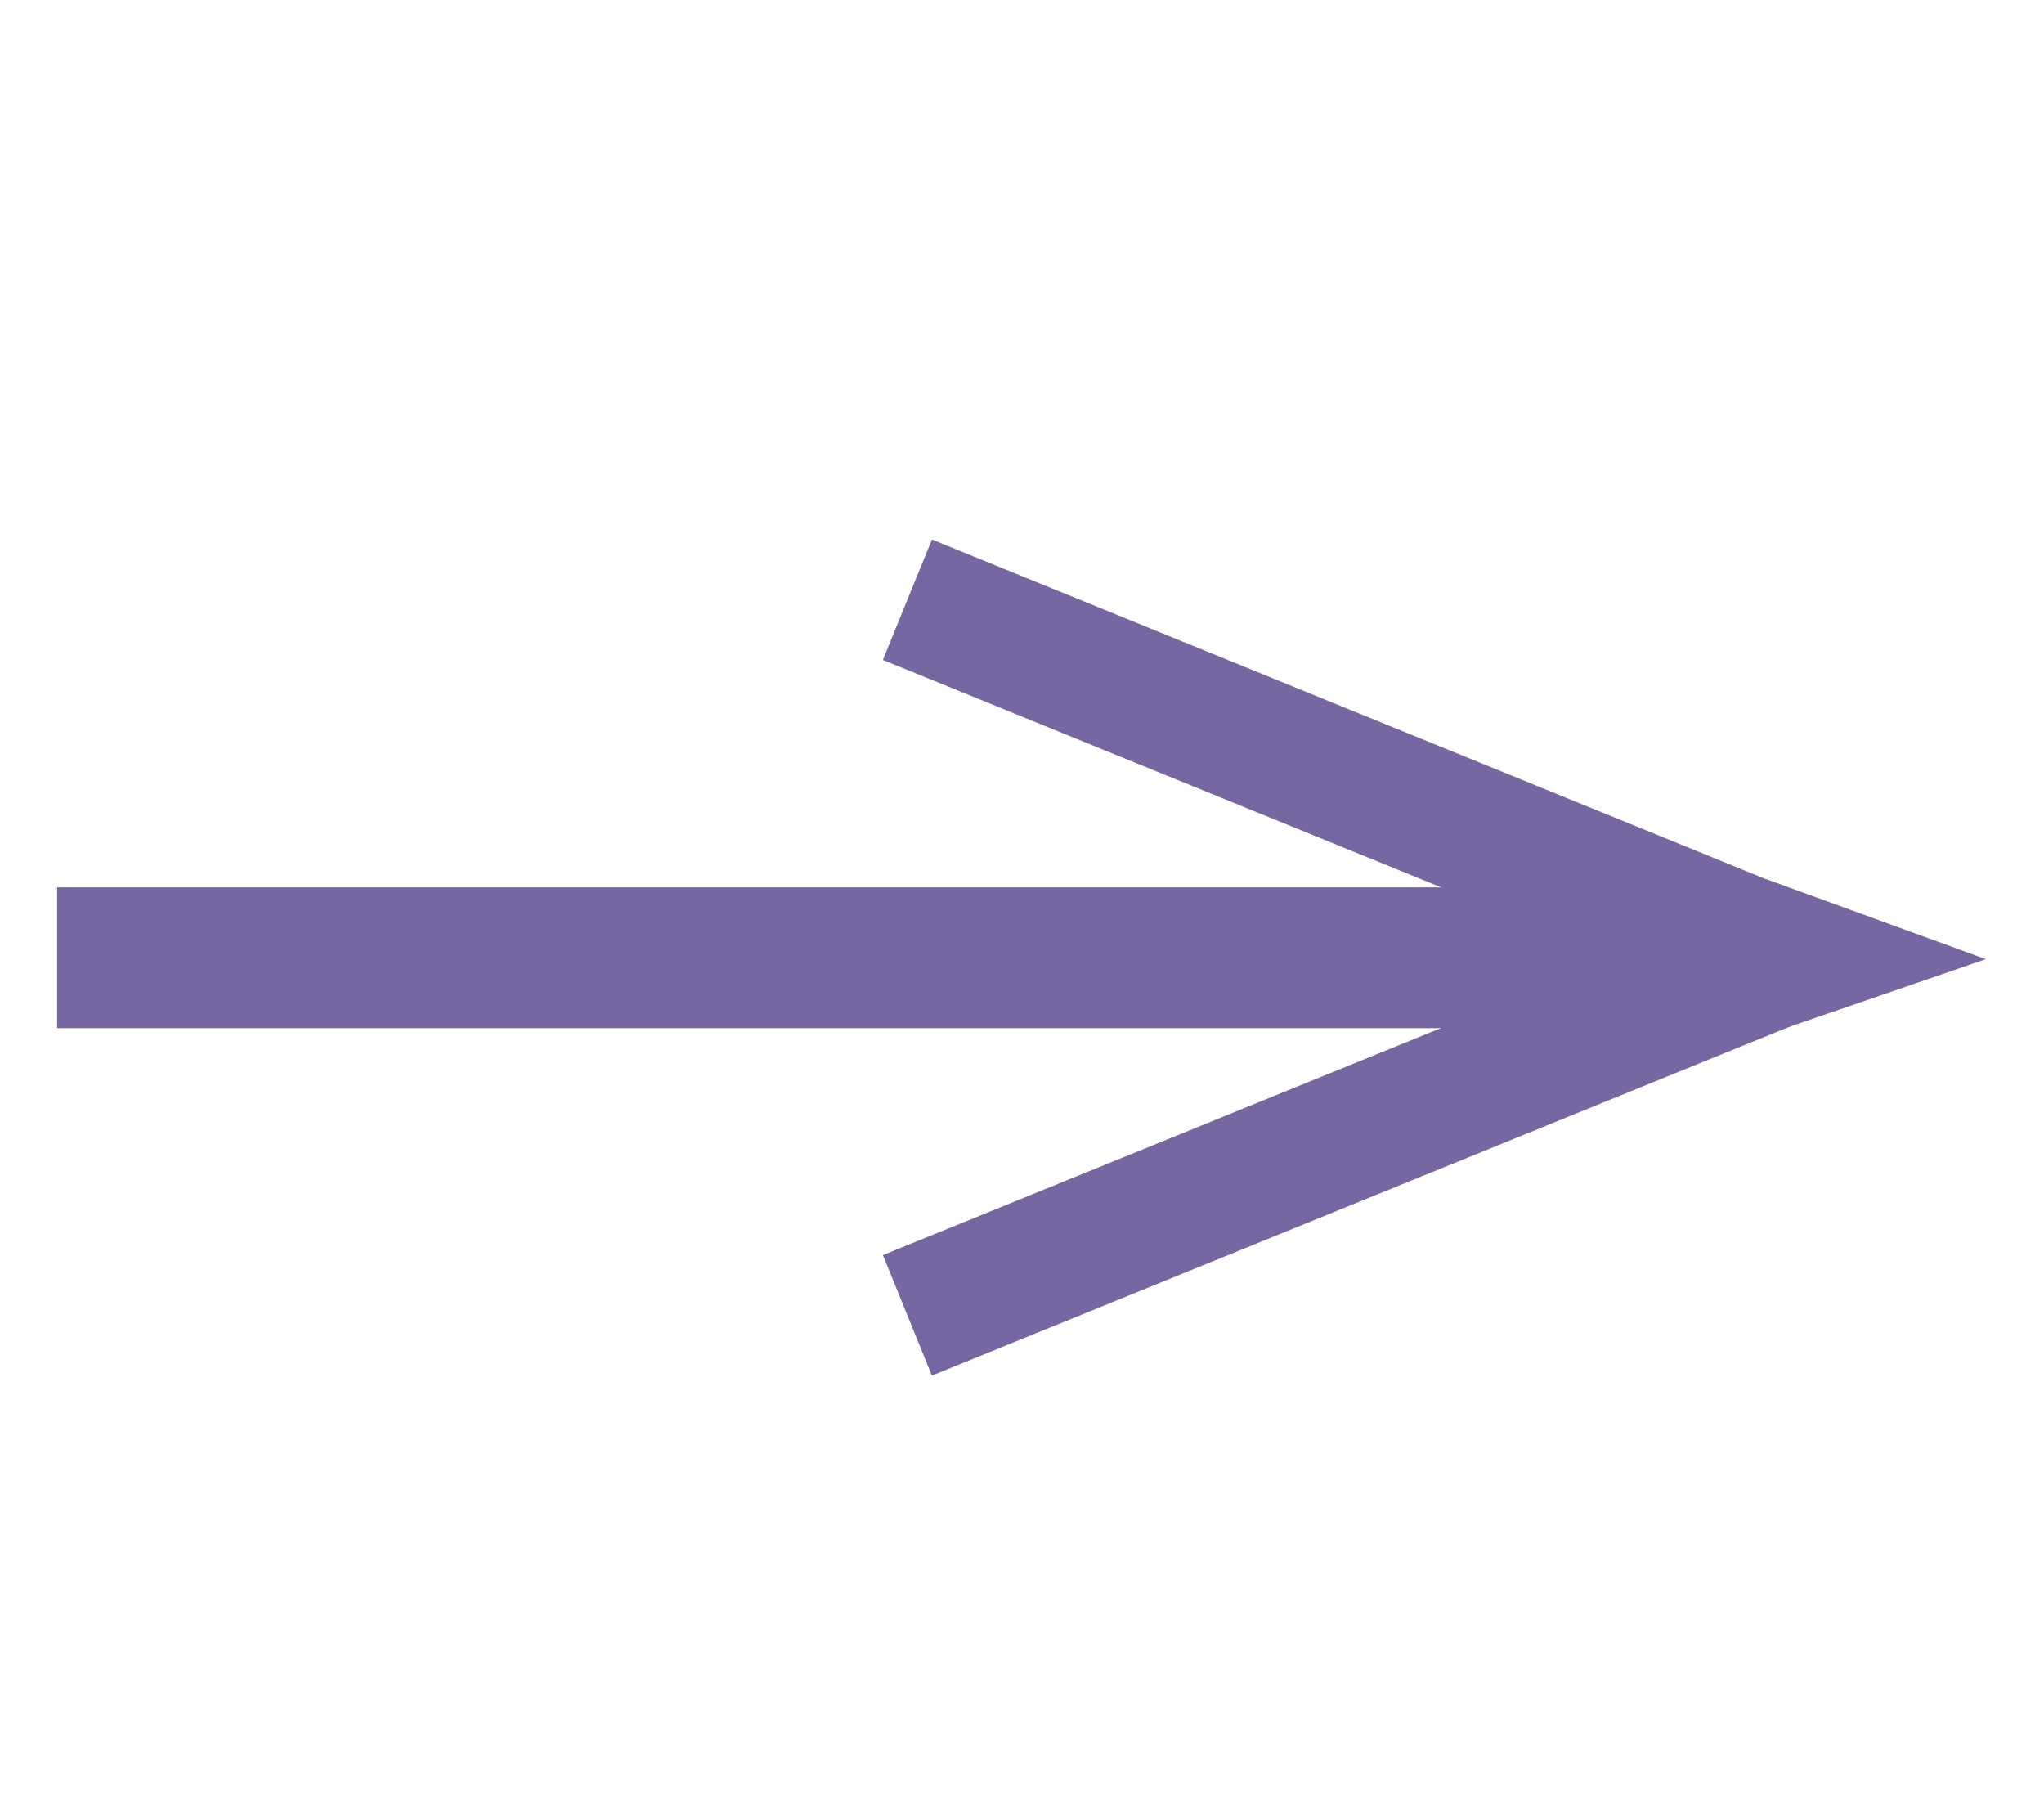 <?xml version="1.0" encoding="UTF-8" standalone="no"?>
<svg
   width="18"
   height="16"
   viewBox="0 0 4.762 4.233"
   version="1.1"
   id="svg8"
   inkscape:version="1.2.2 (b0a8486541, 2022-12-01)"
   sodipodi:docname="ConnectionDefinition.svg"
   xmlns:inkscape="http://www.inkscape.org/namespaces/inkscape"
   xmlns:sodipodi="http://sodipodi.sourceforge.net/DTD/sodipodi-0.dtd"
   xmlns="http://www.w3.org/2000/svg"
   xmlns:svg="http://www.w3.org/2000/svg"
   xmlns:rdf="http://www.w3.org/1999/02/22-rdf-syntax-ns#"
   xmlns:cc="http://creativecommons.org/ns#"
   xmlns:dc="http://purl.org/dc/elements/1.1/">
  <defs
     id="defs2" />
  <sodipodi:namedview
     id="base"
     pagecolor="#ffffff"
     bordercolor="#666666"
     borderopacity="1.0"
     inkscape:pageopacity="0"
     inkscape:pageshadow="2"
     inkscape:zoom="45.254834"
     inkscape:cx="12.065009"
     inkscape:cy="8.1096309"
     inkscape:document-units="mm"
     inkscape:current-layer="g883"
     inkscape:document-rotation="0"
     showgrid="false"
     inkscape:pagecheckerboard="false"
     inkscape:window-width="3840"
     inkscape:window-height="2123"
     inkscape:window-x="0"
     inkscape:window-y="0"
     inkscape:window-maximized="1"
     units="px"
     inkscape:showpageshadow="2"
     inkscape:deskcolor="#d1d1d1" />
  <g
     inkscape:label="Calque 1"
     inkscape:groupmode="layer"
     id="layer1">
    <g
       id="g882">
      <g
         id="g883"
         transform="translate(-0.224,-0.018)">
        <path
           style="fill:none;stroke:#7667a3;stroke-width:0.328;stroke-linecap:butt;stroke-linejoin:miter;stroke-miterlimit:3.9;stroke-dasharray:none;stroke-dashoffset:0.455;stroke-opacity:1"
           d="M 4.386,2.249 H 0.357"
           id="path891"
           sodipodi:nodetypes="cc" />
        <path
           style="fill:none;stroke:#7667a3;stroke-width:0.303;stroke-linecap:butt;stroke-linejoin:round;stroke-miterlimit:4;stroke-dasharray:none;stroke-opacity:1"
           d="M 4.386,2.249 2.338,1.415"
           id="path891-3-6-7-3"
           sodipodi:nodetypes="cc" />
        <path
           style="fill:none;stroke:#7667a3;stroke-width:0.303;stroke-linecap:butt;stroke-linejoin:round;stroke-miterlimit:4;stroke-dasharray:none;stroke-opacity:1"
           d="M 4.386,2.249 2.338,3.082"
           id="path891-3-6-7-3-3"
           sodipodi:nodetypes="cc" />
        <path
           sodipodi:type="star"
           style="fill:#7667a3;fill-opacity:1;stroke-width:0.303;stroke-linecap:square;stroke-miterlimit:3.9;stroke-dasharray:none;stroke-dashoffset:1.718"
           id="path877"
           sodipodi:sides="3"
           sodipodi:cx="3.8790517"
           sodipodi:cy="3.2493603"
           sodipodi:r1="0.21079753"
           sodipodi:r2="0.075768292"
           sodipodi:arg1="0.60599298"
           sodipodi:arg2="1.6531905"
           inkscape:flatsided="true"
           inkscape:rounded="0"
           inkscape:randomized="0"
           d="M 4.052,3.369 3.688,3.339 3.896,3.039 Z"
           inkscape:transform-center-x="-0.16254199"
           inkscape:transform-center-y="0.03371872"
           transform="matrix(1.337,-0.554,0.919,0.827,-3.663,1.711)" />
      </g>
    </g>
  </g>
</svg>
